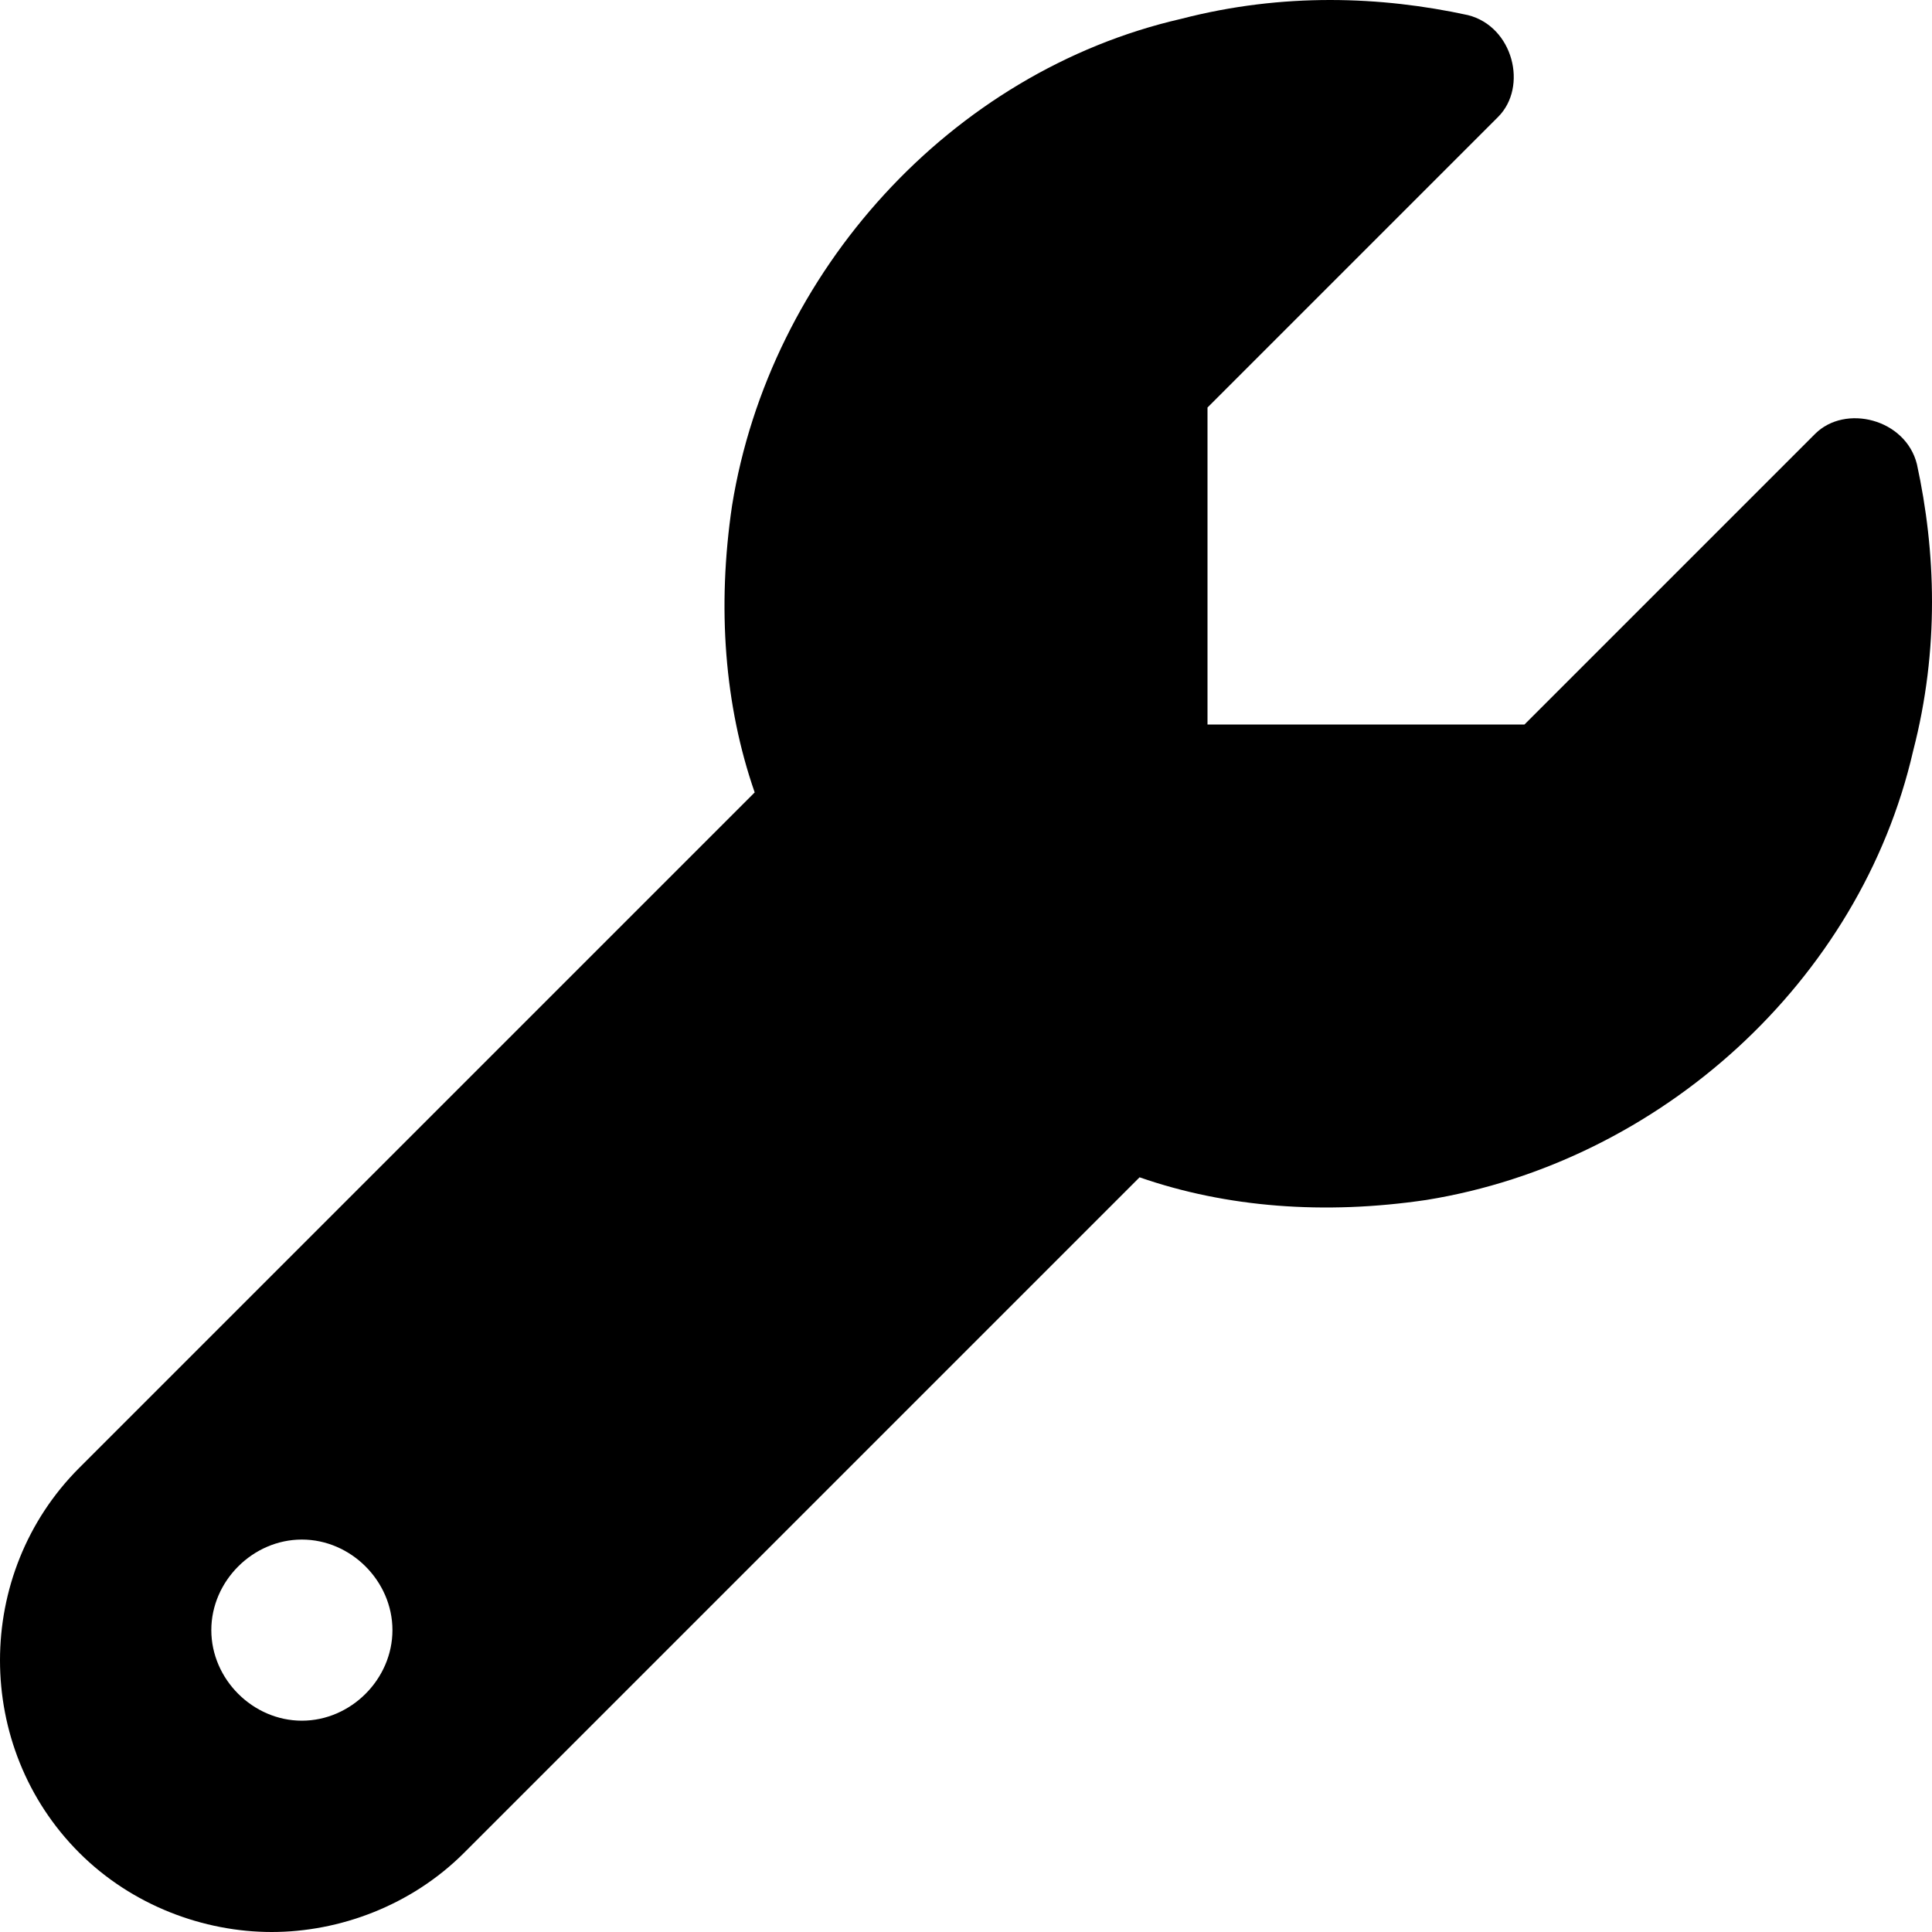<svg xmlns="http://www.w3.org/2000/svg" viewBox="0 0 512 512"><!-- Font Awesome Free 6.0.0-alpha1 by @fontawesome - https://fontawesome.com License - https://fontawesome.com/license/free (Icons: CC BY 4.0, Fonts: SIL OFL 1.1, Code: MIT License) --><path d="M508 123C505 111 489 107 481 115L404 192H320V108L397 31C405 23 401 7 389 4C366 -1 340 -2 313 5C252 19 204 72 194 134C190 161 192 187 200 210L21 389C-7 417 -7 463 21 491C35 505 54 512 72 512S109 505 123 491L302 312C325 320 351 322 378 318C440 308 493 260 507 199C514 172 513 146 508 123ZM80 456C67 456 56 445 56 432C56 419 67 408 80 408S104 419 104 432C104 445 93 456 80 456Z"/></svg>
